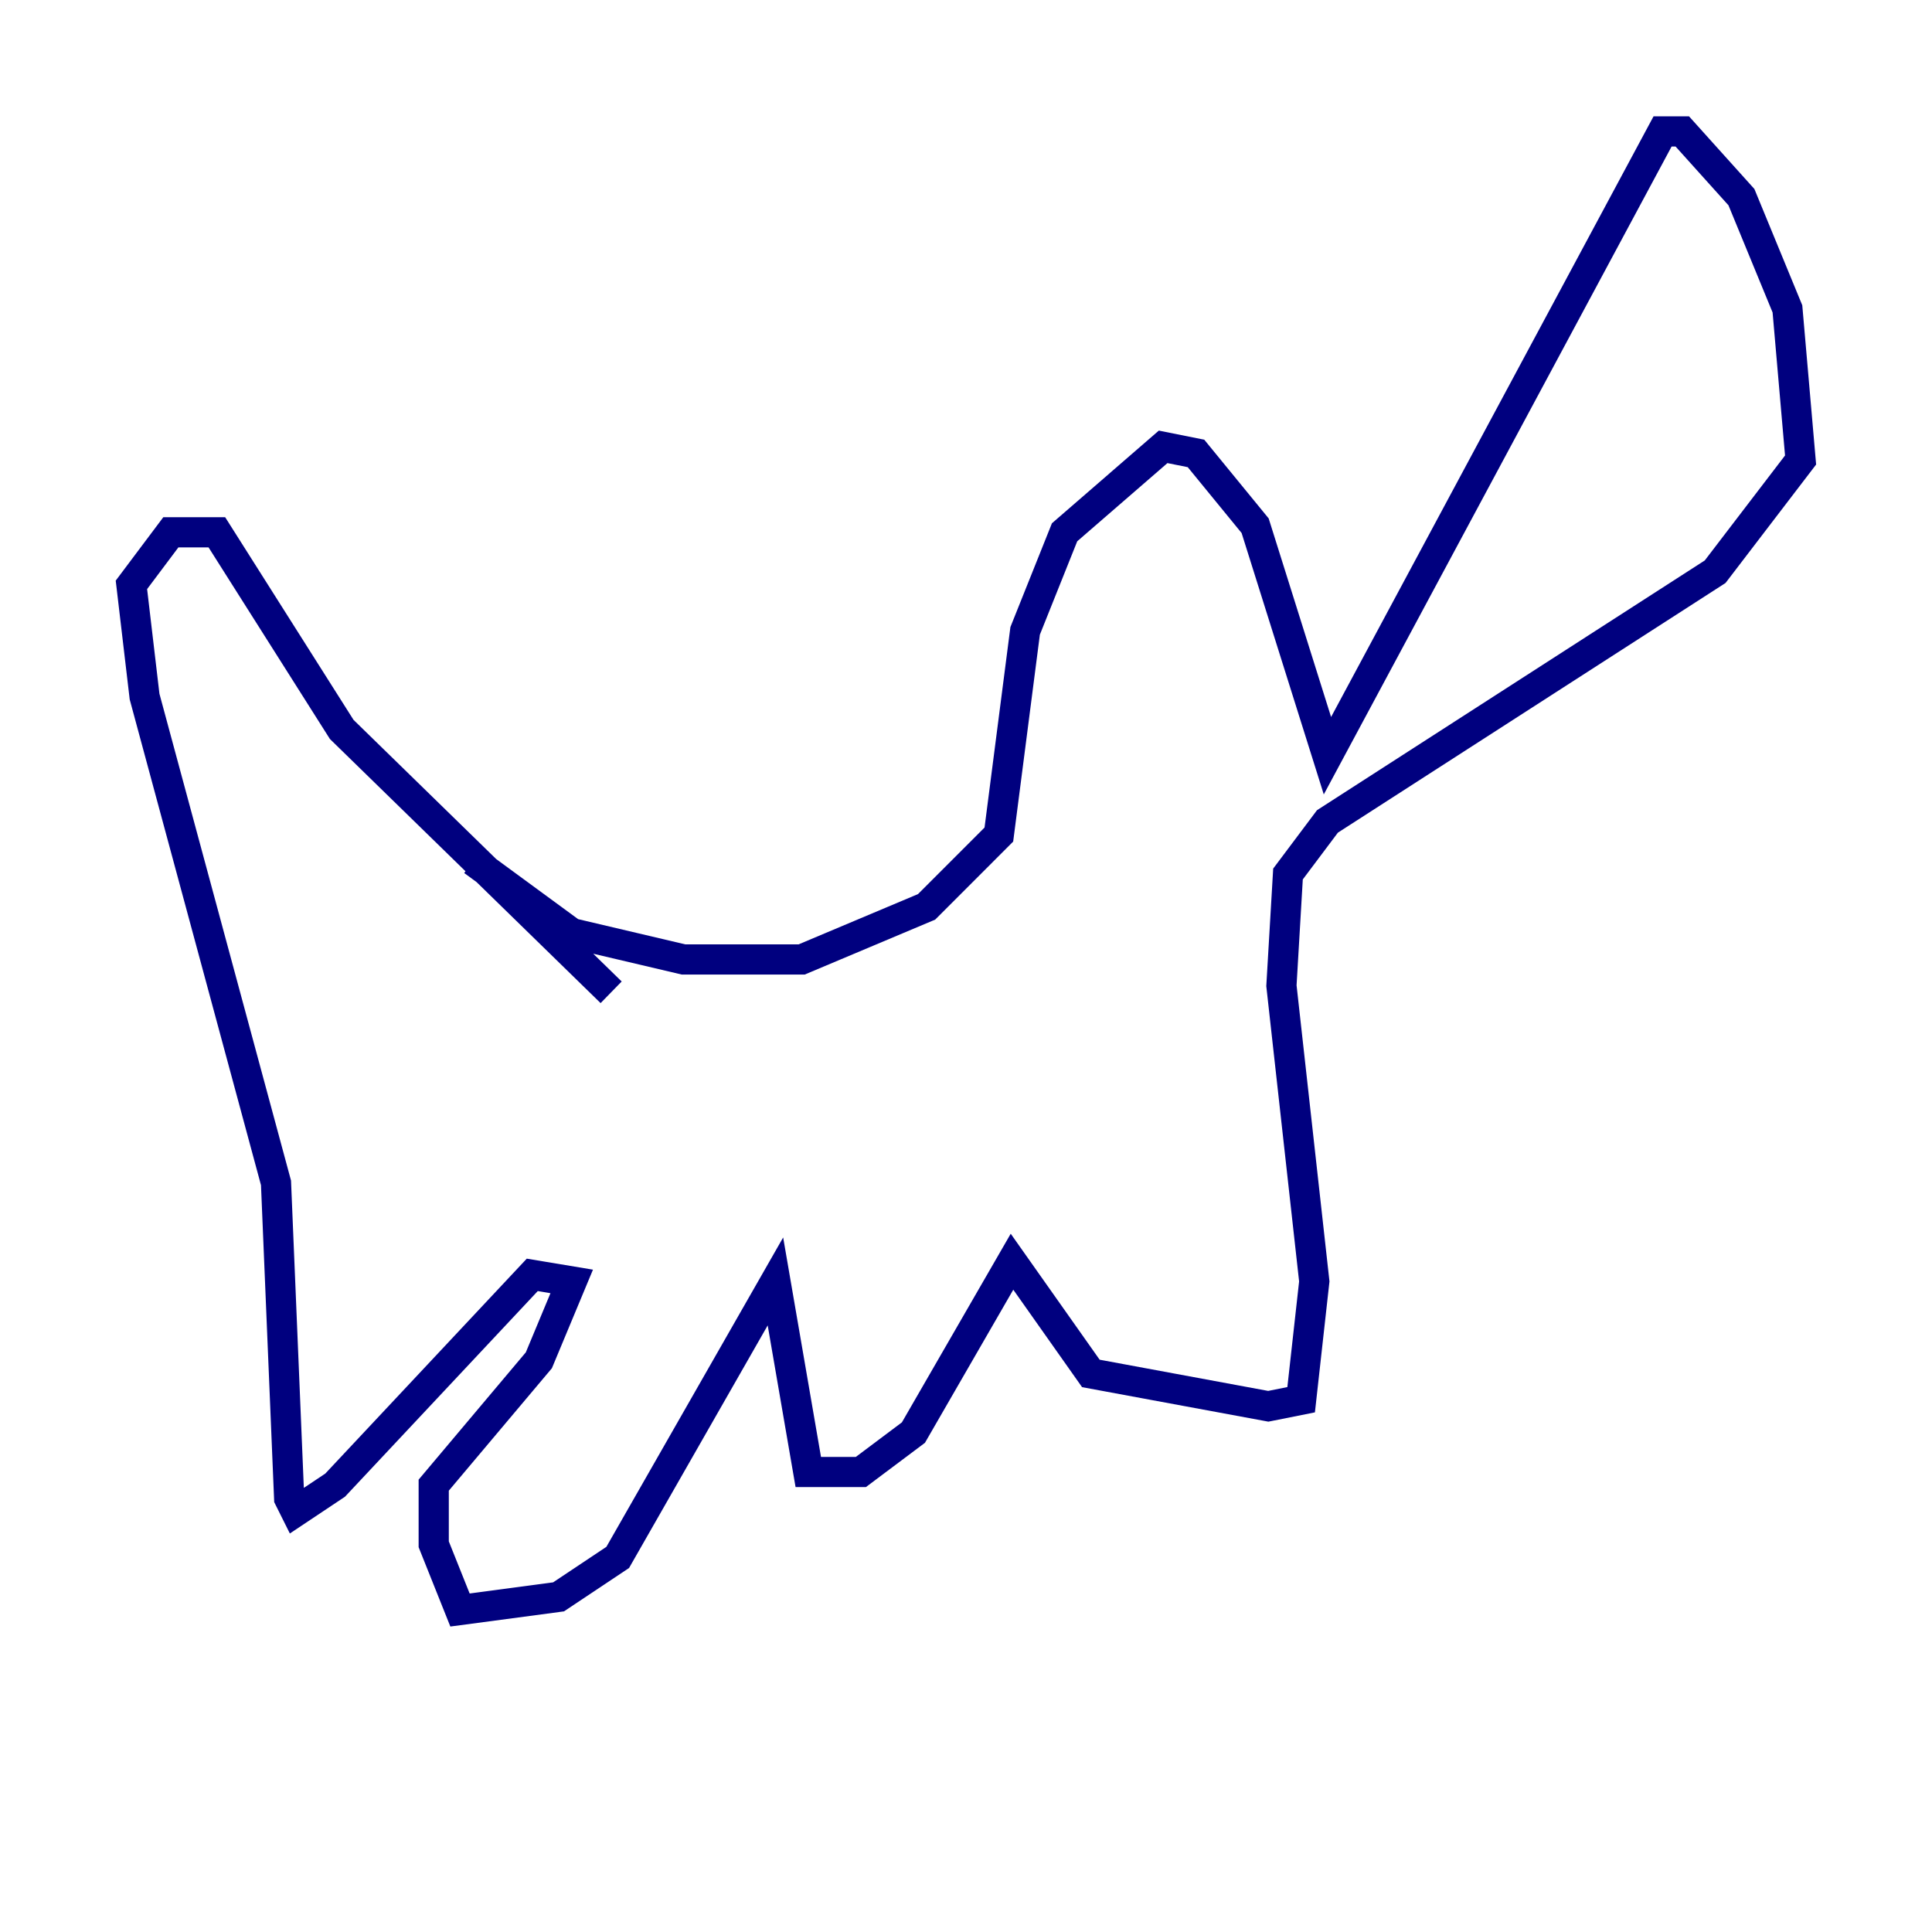 <?xml version="1.0" encoding="utf-8" ?>
<svg baseProfile="tiny" height="128" version="1.2" viewBox="0,0,128,128" width="128" xmlns="http://www.w3.org/2000/svg" xmlns:ev="http://www.w3.org/2001/xml-events" xmlns:xlink="http://www.w3.org/1999/xlink"><defs /><polyline fill="none" points="31.347,57.034 37.878,61.823 45.279,63.565 53.116,63.565 61.388,60.082 66.177,55.292 67.918,41.796 70.531,35.265 77.061,29.605 79.238,30.041 83.156,34.83 87.946,50.068 110.15,8.707 111.456,8.707 115.374,13.061 118.422,20.463 119.293,30.476 113.633,37.878 87.946,54.422 85.333,57.905 84.898,65.306 87.075,84.898 86.204,92.735 84.027,93.17 72.272,90.993 67.048,83.592 60.517,94.912 57.034,97.524 53.551,97.524 51.374,84.898 40.925,103.184 37.007,105.796 30.476,106.667 28.735,102.313 28.735,98.395 35.701,90.122 37.878,84.898 35.265,84.463 22.204,98.395 19.592,100.136 19.157,99.265 18.286,78.367 9.578,46.15 8.707,38.748 11.32,35.265 14.367,35.265 22.64,48.327 40.49,65.742" stroke="#00007f" stroke-width="2" /></svg>